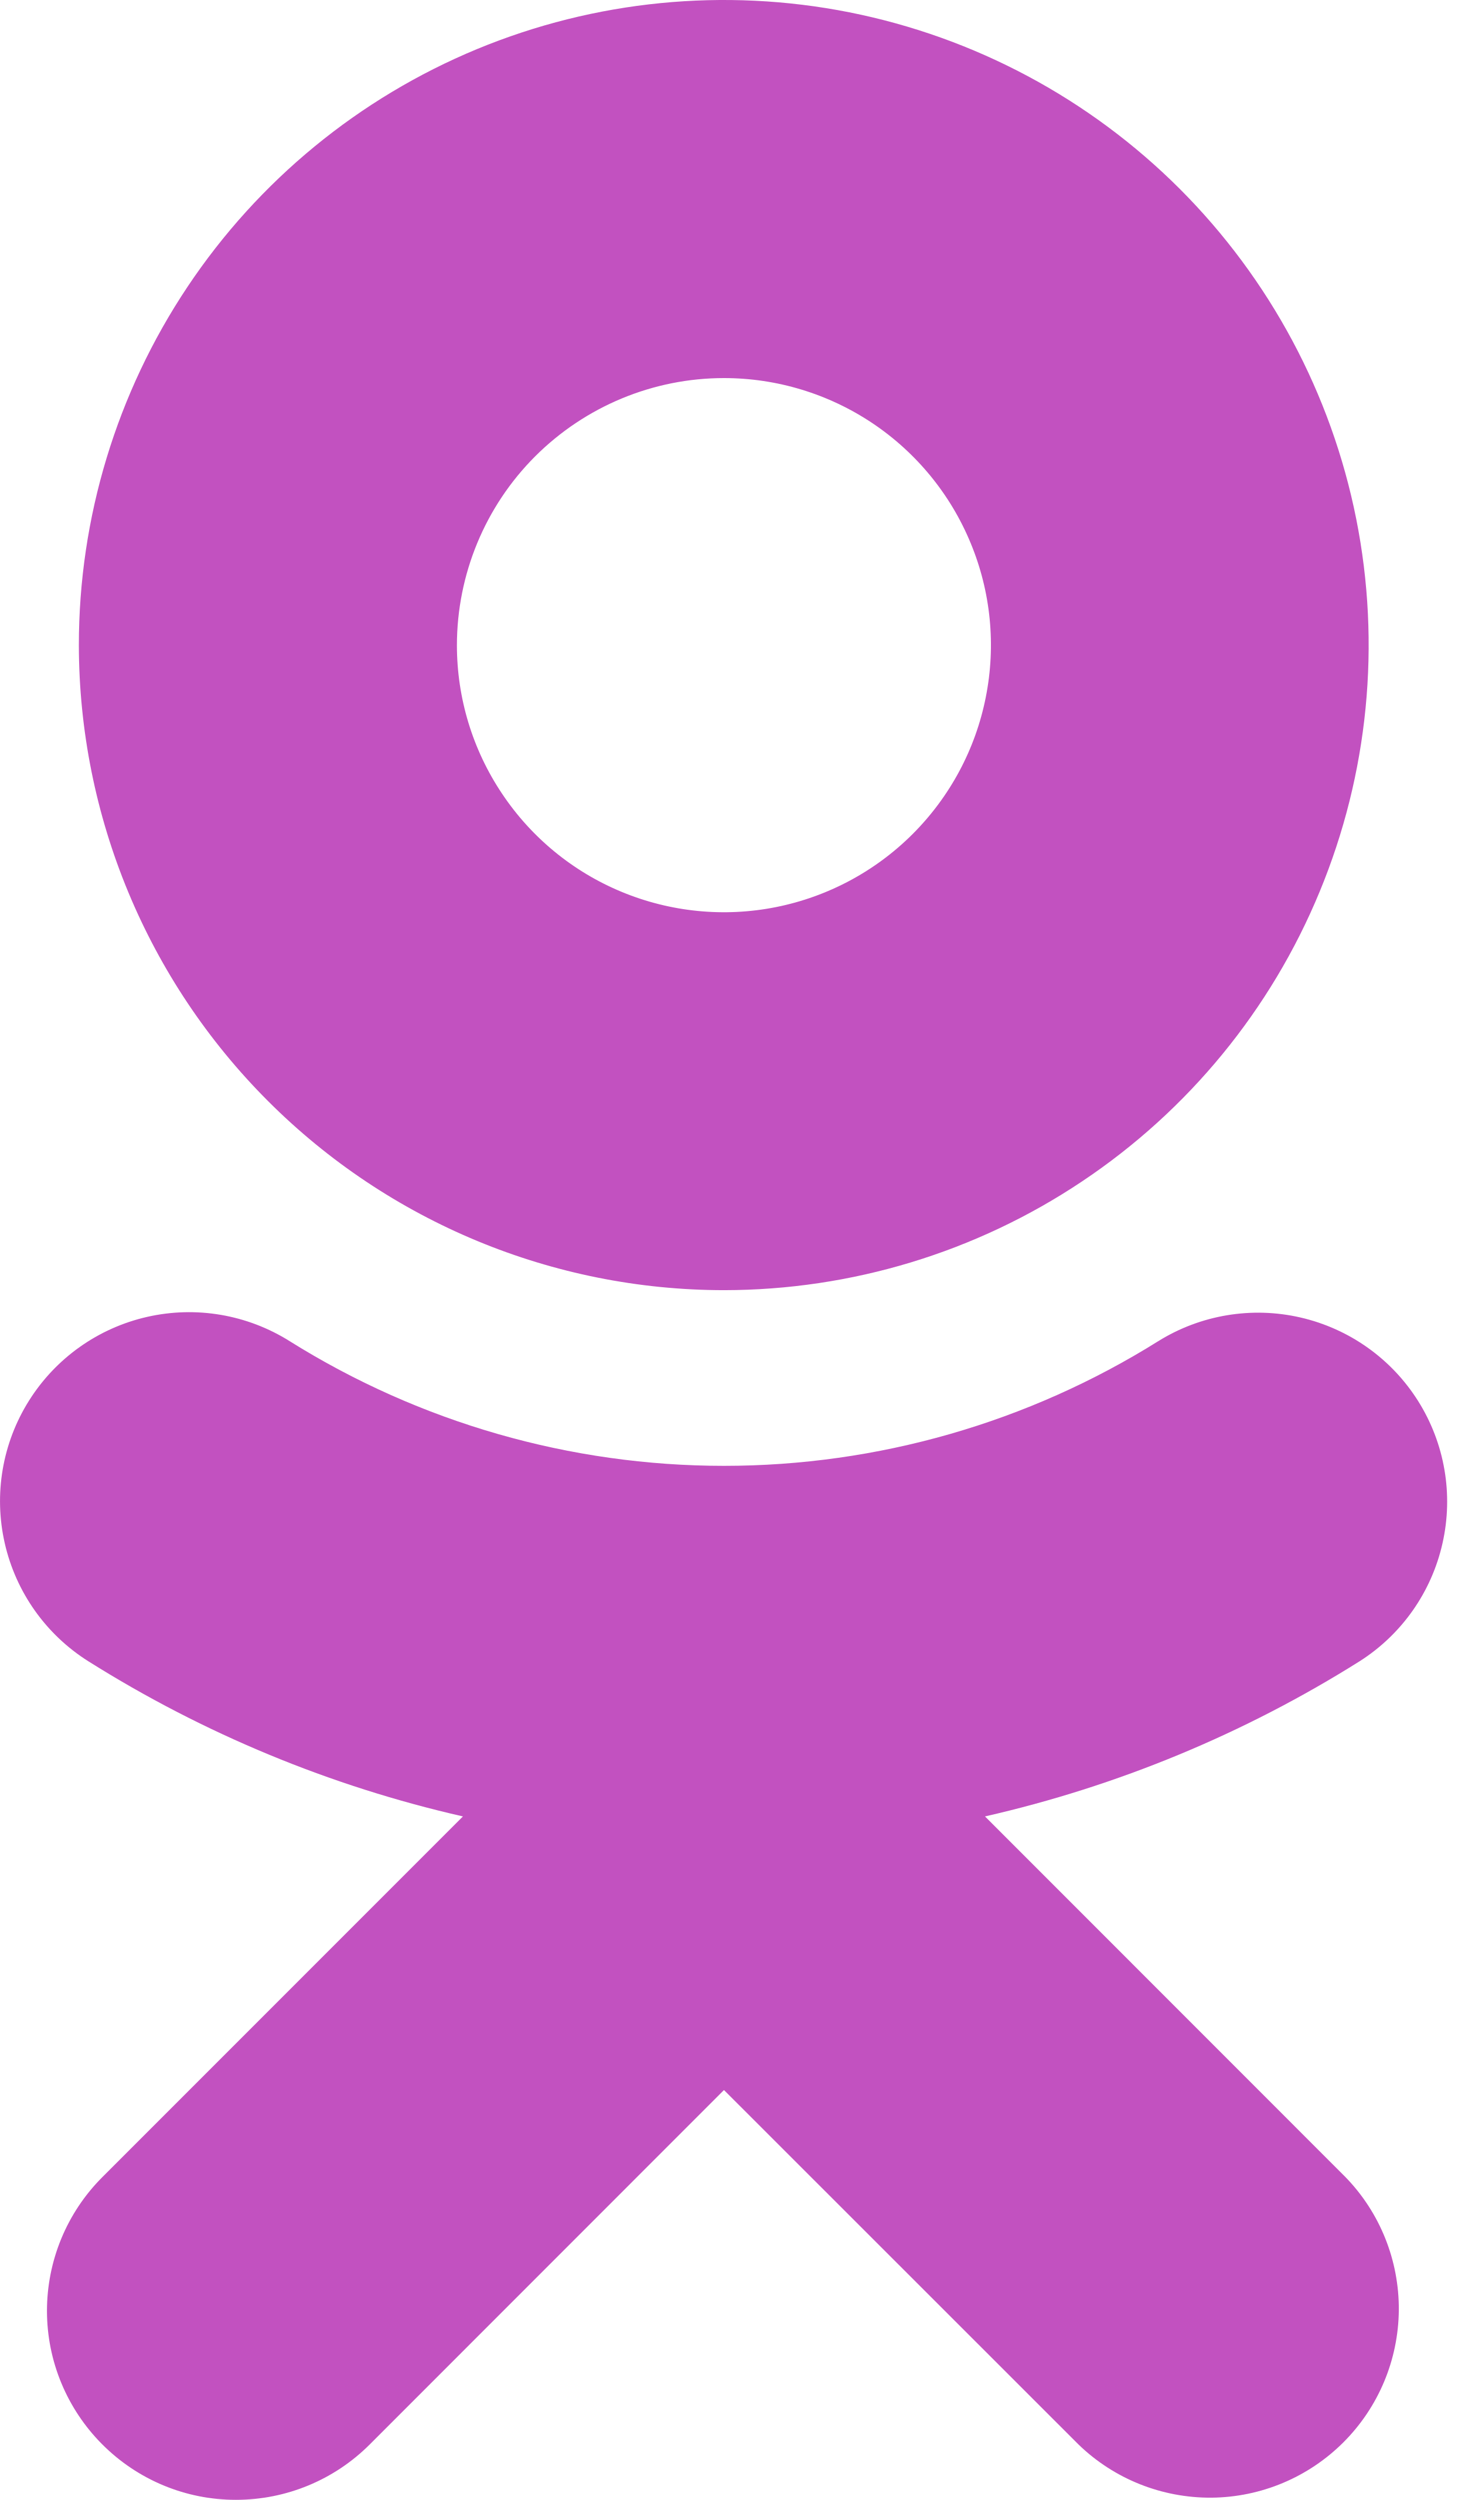 <svg width="17" height="29" viewBox="0 0 17 29" fill="none" xmlns="http://www.w3.org/2000/svg">
<path fill-rule="evenodd" clip-rule="evenodd" d="M8.401 14.967C9.881 14.966 11.328 14.527 12.558 13.704C13.789 12.882 14.748 11.713 15.313 10.345C15.879 8.978 16.027 7.473 15.738 6.021C15.449 4.57 14.736 3.237 13.689 2.19C12.642 1.144 11.309 0.432 9.857 0.143C8.405 -0.145 6.901 0.004 5.534 0.57C4.166 1.137 2.998 2.096 2.176 3.327C1.354 4.558 0.915 6.005 0.915 7.485C0.918 9.469 1.707 11.371 3.111 12.774C4.514 14.177 6.417 14.966 8.401 14.967ZM8.401 4.386C9.014 4.386 9.613 4.568 10.122 4.908C10.632 5.249 11.029 5.733 11.263 6.299C11.498 6.865 11.559 7.488 11.439 8.089C11.32 8.69 11.024 9.242 10.591 9.675C10.158 10.108 9.606 10.403 9.005 10.523C8.404 10.643 7.781 10.581 7.215 10.347C6.649 10.113 6.165 9.716 5.825 9.206C5.484 8.697 5.302 8.098 5.302 7.485C5.303 6.663 5.629 5.875 6.21 5.294C6.792 4.713 7.58 4.386 8.401 4.386ZM11.43 21.072C12.97 20.721 14.439 20.113 15.777 19.272C16.266 18.961 16.612 18.469 16.739 17.903C16.867 17.337 16.765 16.744 16.456 16.253C16.147 15.762 15.656 15.414 15.091 15.284C14.526 15.154 13.932 15.253 13.44 15.559C11.929 16.504 10.183 17.005 8.401 17.005C6.619 17.005 4.873 16.504 3.362 15.559C2.869 15.249 2.274 15.148 1.707 15.277C1.14 15.406 0.647 15.755 0.337 16.248C0.027 16.74 -0.074 17.335 0.055 17.902C0.184 18.47 0.533 18.962 1.025 19.272C2.363 20.113 3.832 20.721 5.372 21.072L1.187 25.257C0.776 25.668 0.545 26.226 0.545 26.808C0.545 27.39 0.777 27.947 1.188 28.358C1.6 28.77 2.157 29.001 2.739 29C3.321 29 3.879 28.769 4.29 28.358L8.401 24.246L12.515 28.358C12.928 28.758 13.482 28.979 14.058 28.975C14.633 28.97 15.183 28.739 15.59 28.332C15.997 27.925 16.227 27.375 16.232 26.799C16.236 26.224 16.015 25.67 15.614 25.257L11.43 21.072Z" fill="#C251C0"/>
</svg>

